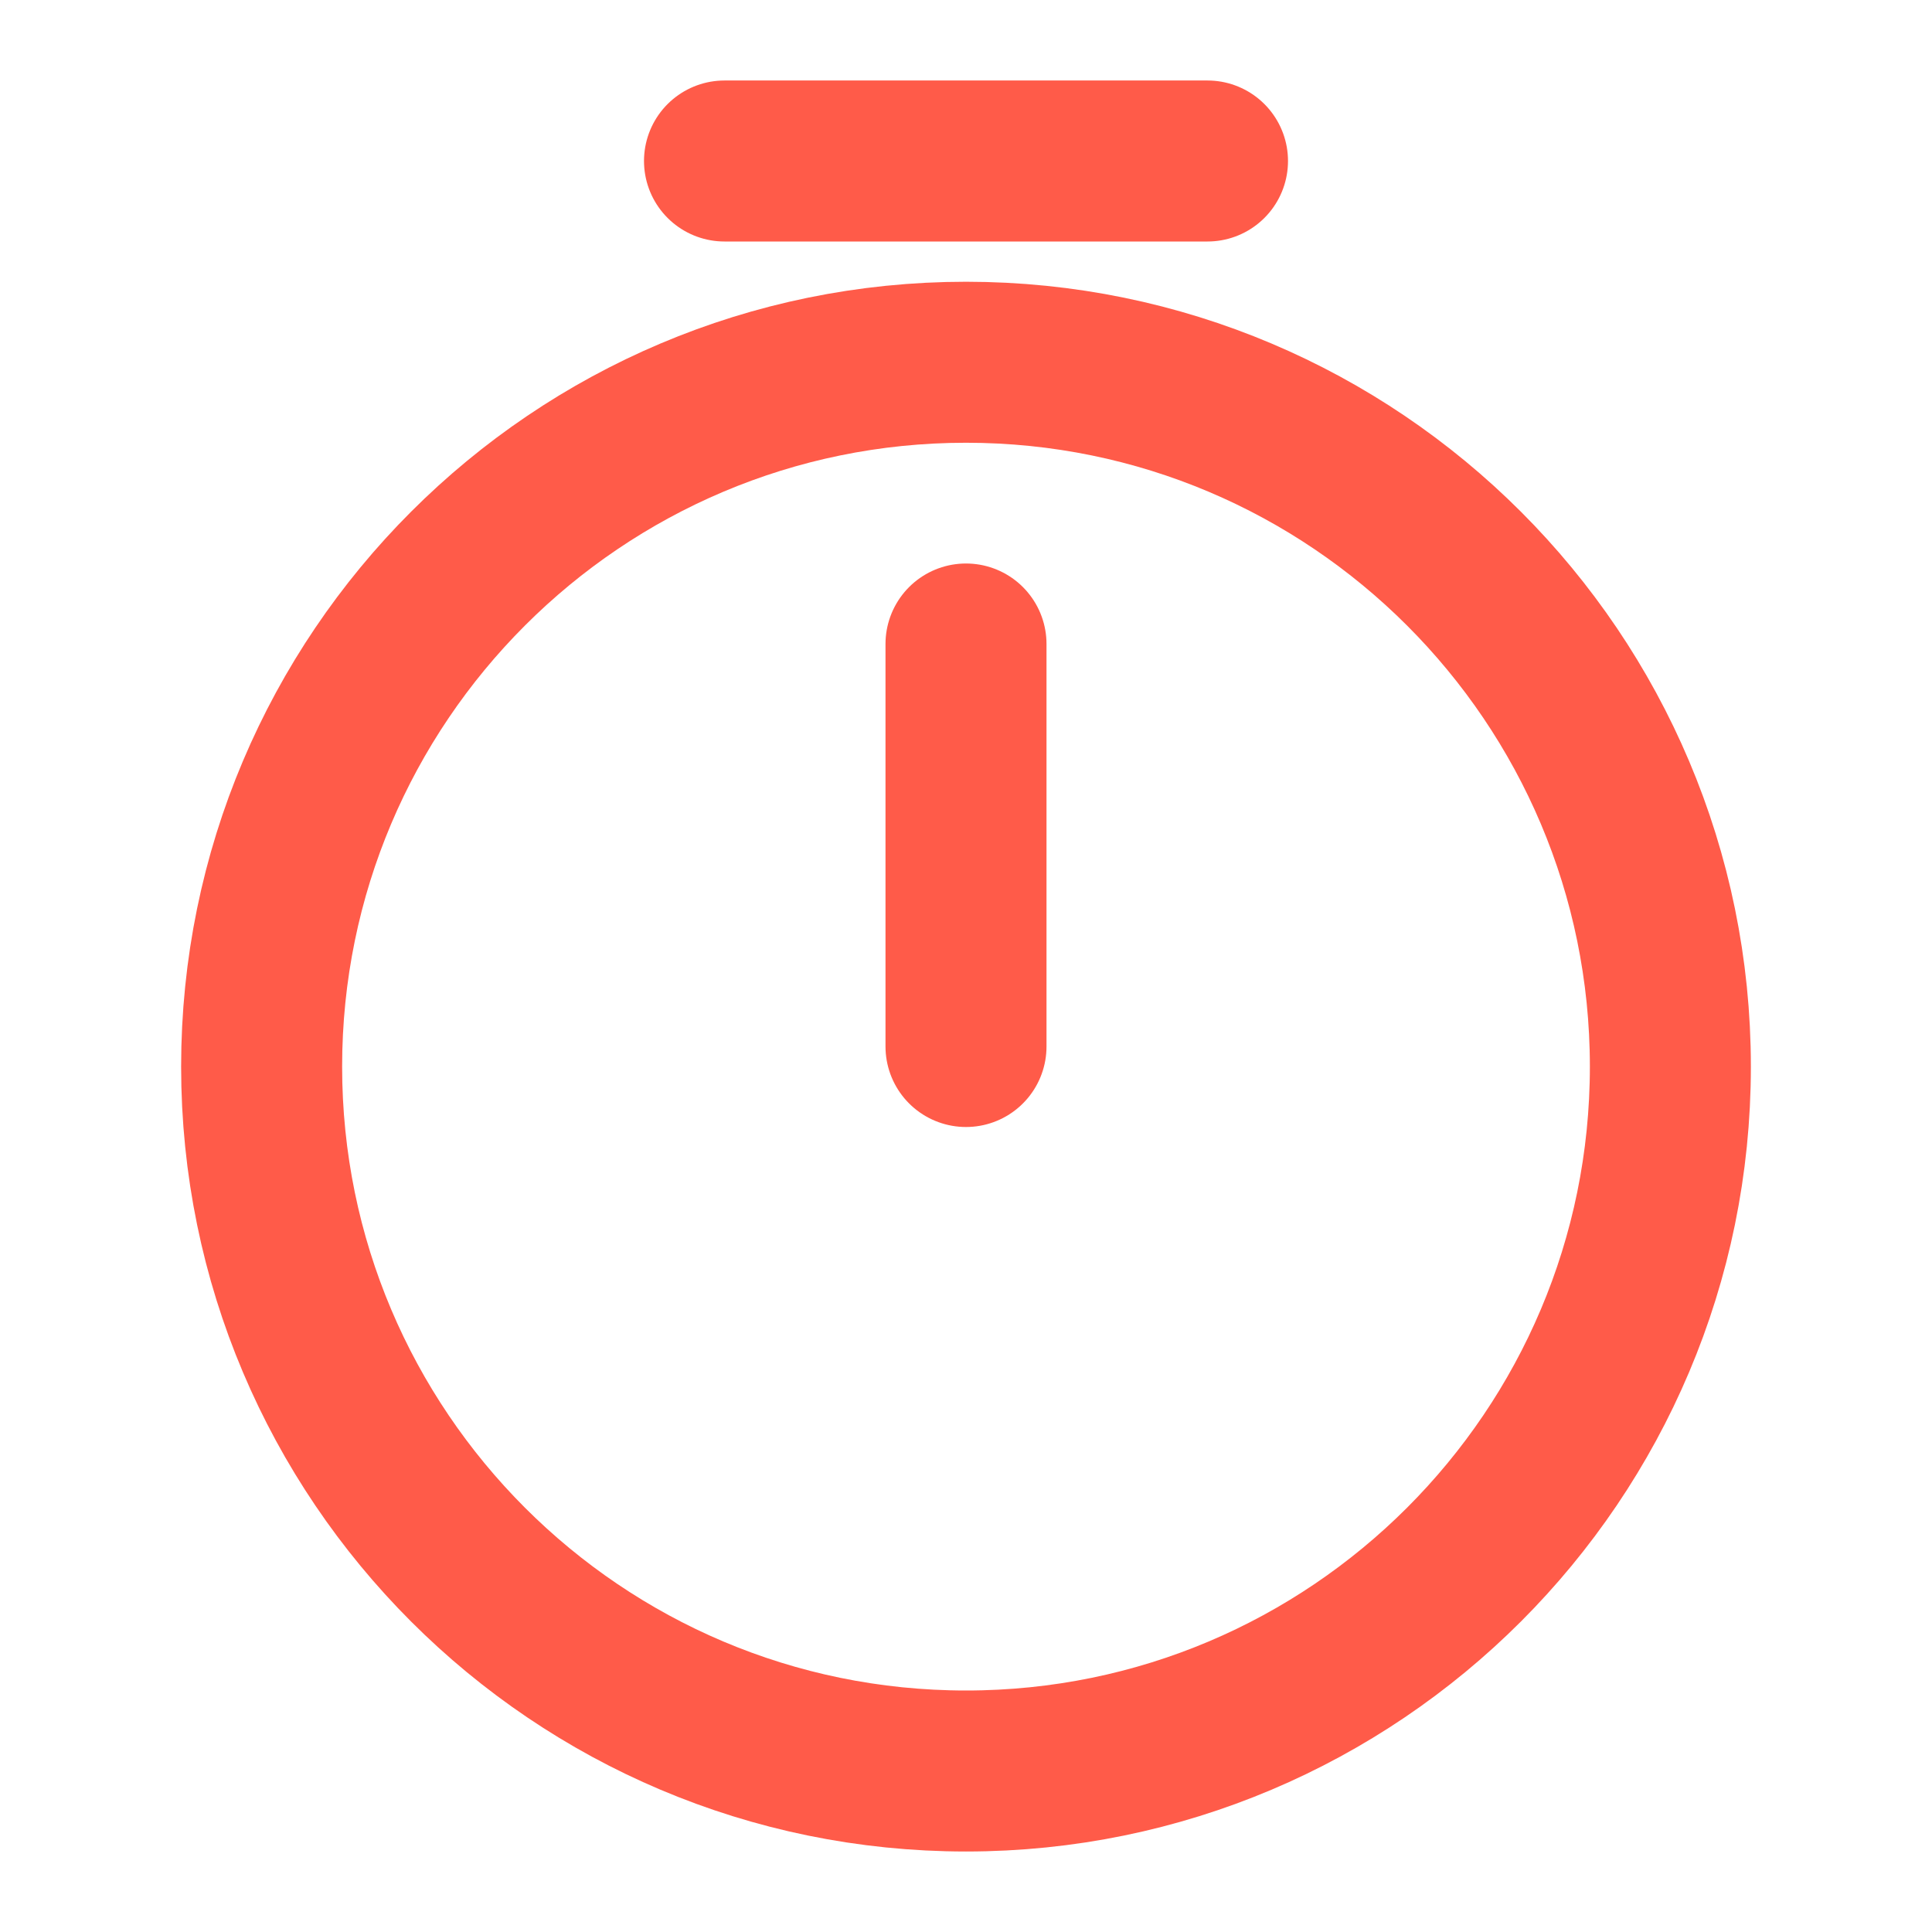 <svg width="24" height="24" viewBox="0 0 24 24" fill="none" xmlns="http://www.w3.org/2000/svg">
<path d="M20.75 13.25C20.75 18.08 16.83 22 12 22C7.17 22 3.25 18.08 3.25 13.25C3.25 8.42 7.17 4.5 12 4.5C16.83 4.5 20.75 8.42 20.75 13.25Z" stroke="#FF5B49" stroke-width="2" stroke-linecap="round" stroke-linejoin="round"/>
<path d="M12 8V13" stroke="#FF5B49" stroke-width="2" stroke-linecap="round" stroke-linejoin="round"/>
<path d="M9 2H15" stroke="#FF5B49" stroke-width="2" stroke-miterlimit="10" stroke-linecap="round" stroke-linejoin="round"/>
</svg>

